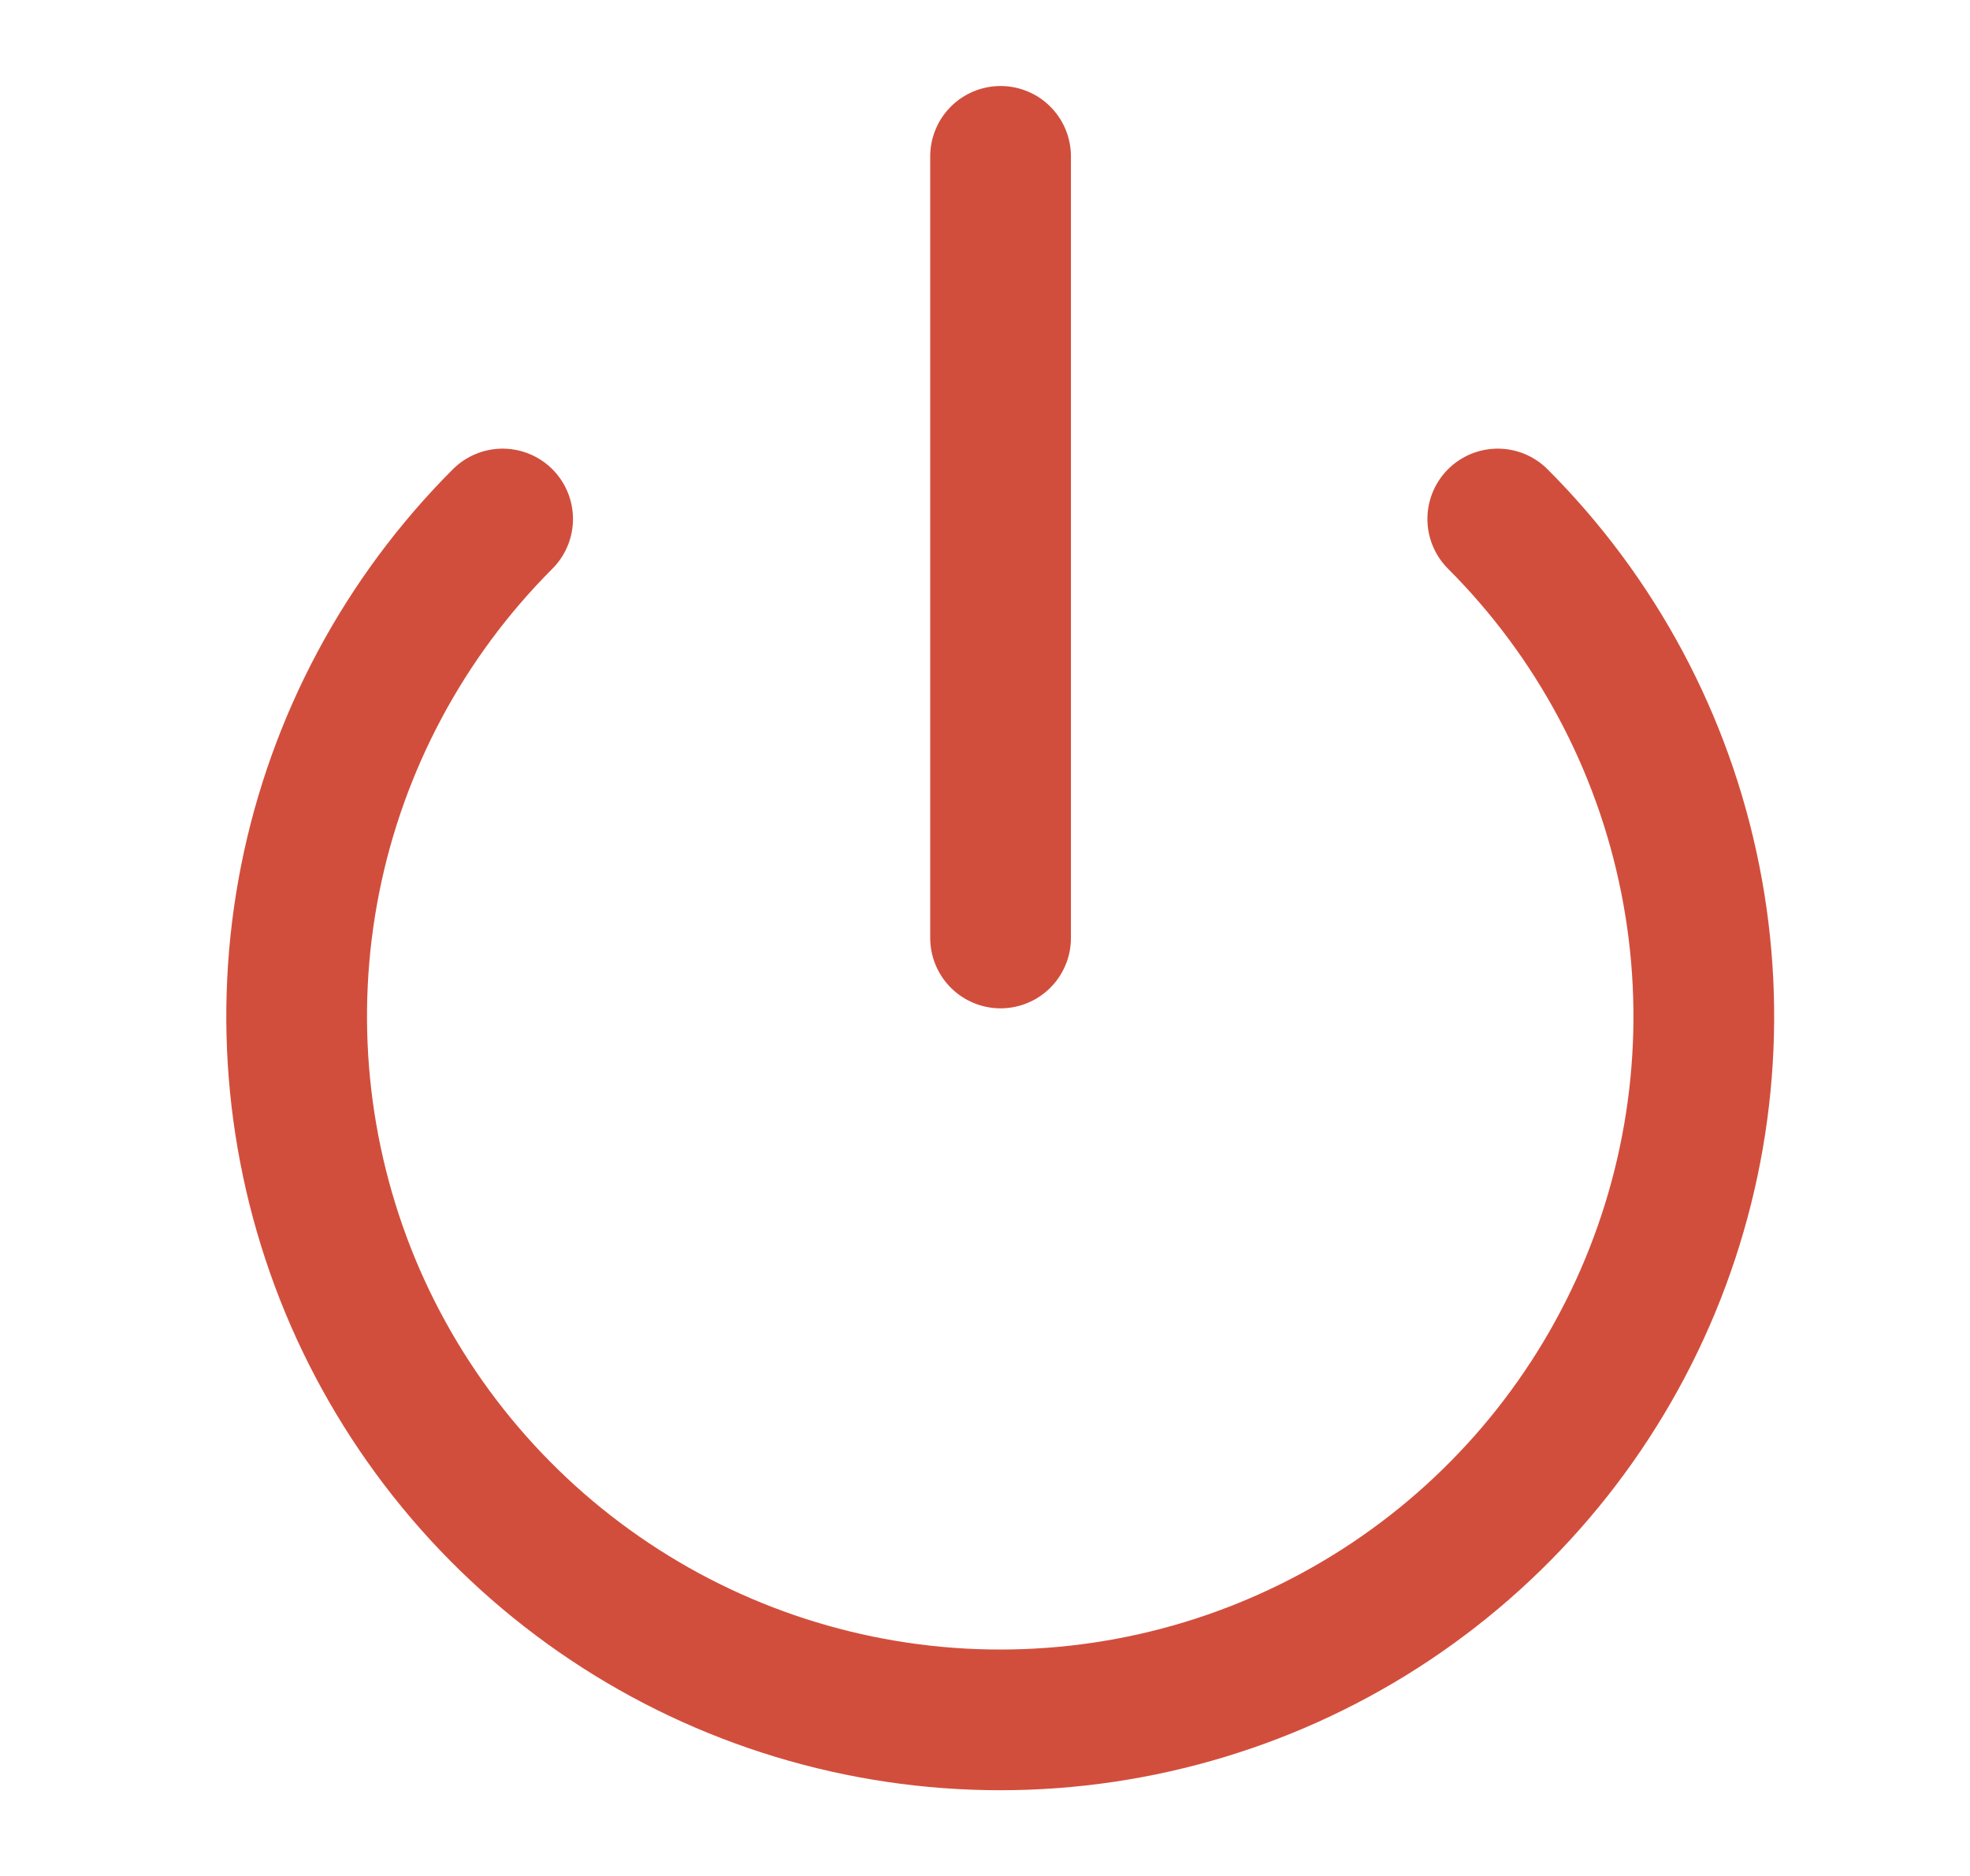 <svg width="21" height="20" viewBox="0 0 21 20" fill="none" xmlns="http://www.w3.org/2000/svg">
<path d="M15.966 5.533C17.015 6.582 17.729 7.919 18.018 9.373C18.308 10.828 18.159 12.336 17.591 13.707C17.023 15.077 16.062 16.248 14.829 17.072C13.596 17.896 12.146 18.336 10.662 18.336C9.179 18.336 7.729 17.896 6.496 17.072C5.263 16.248 4.301 15.077 3.733 13.707C3.166 12.336 3.017 10.828 3.306 9.373C3.595 7.919 4.31 6.582 5.358 5.533" stroke="#D24E3C" stroke-width="1.5" stroke-linecap="round" stroke-linejoin="round"/>
<path d="M10.666 1.667V10" stroke="#D24E3C" stroke-width="1.5" stroke-linecap="round" stroke-linejoin="round"/>
</svg>

